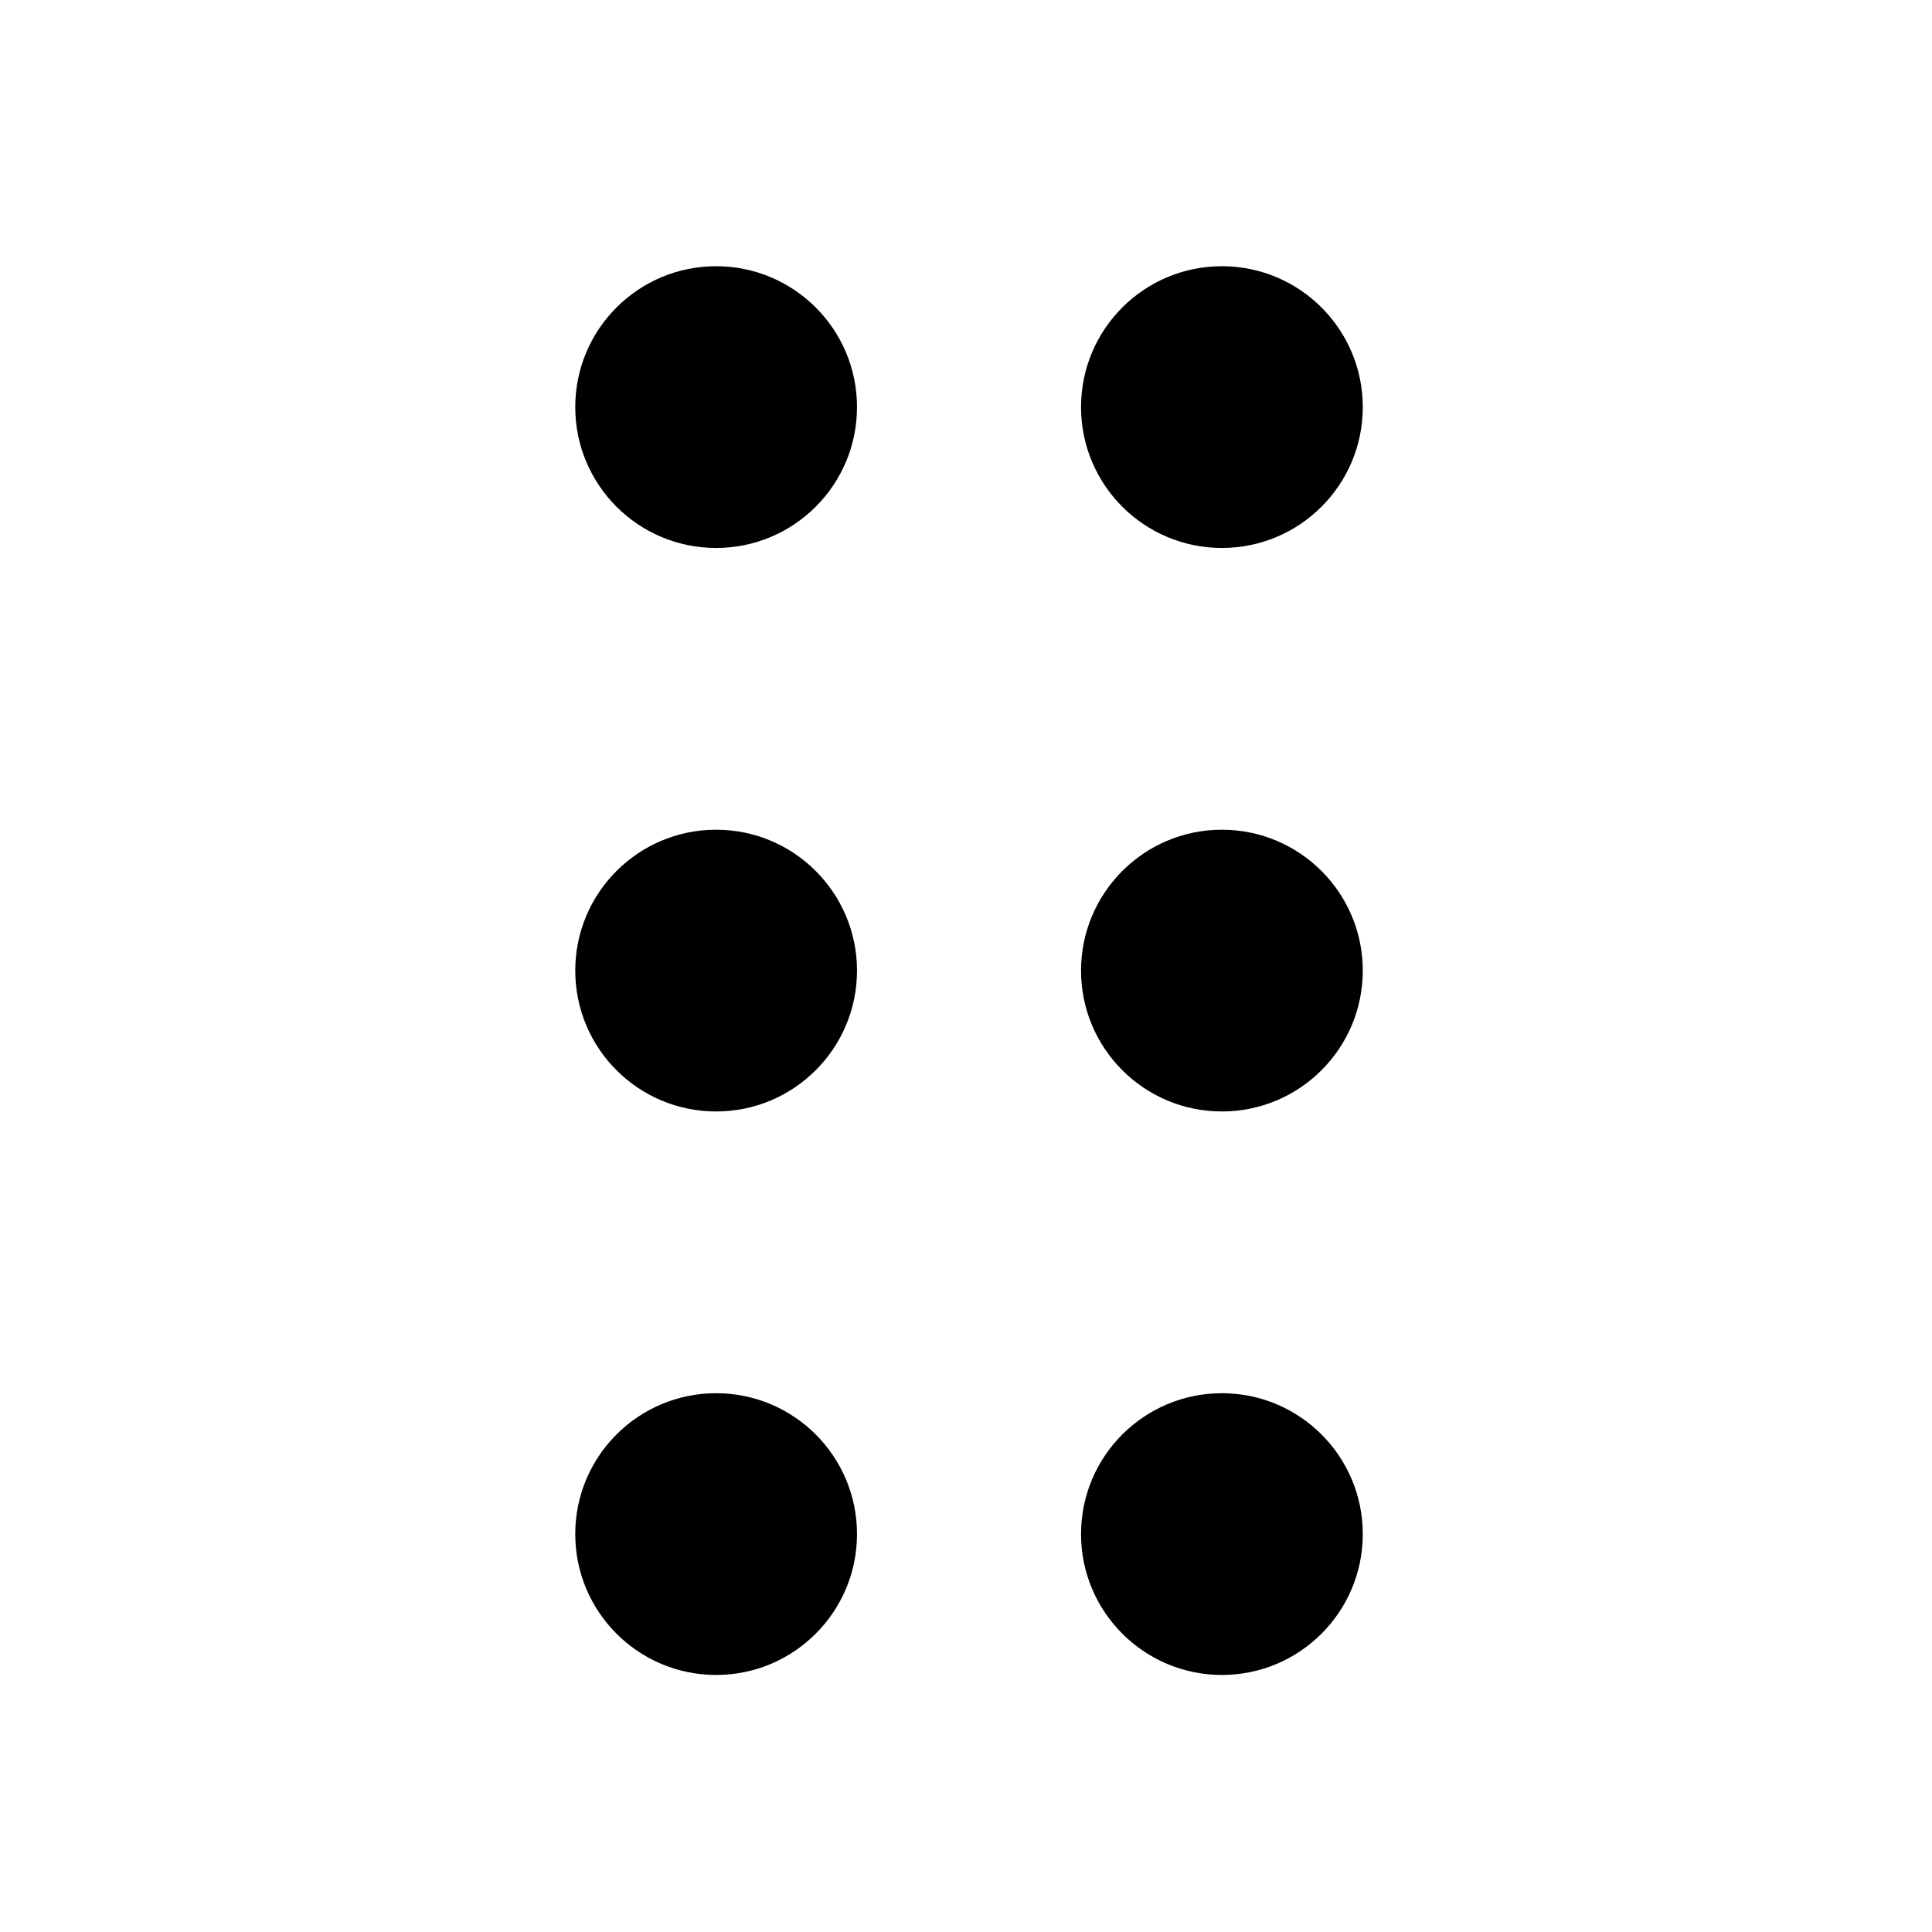<svg width="1em" height="1em" viewBox="0 0 24 24" xmlns="http://www.w3.org/2000/svg">
  <g fill="currentColor">
    <path
      d="M8.896 13.807C9.862 13.807 10.646 13.024 10.646 12.057C10.646 11.091 9.862 10.307 8.896 10.307C7.929 10.307 7.146 11.091 7.146 12.057C7.146 13.024 7.929 13.807 8.896 13.807Z" />
    <path
      d="M8.896 6.807C9.862 6.807 10.646 6.024 10.646 5.057C10.646 4.09 9.862 3.307 8.896 3.307C7.929 3.307 7.146 4.09 7.146 5.057C7.146 6.024 7.929 6.807 8.896 6.807Z" />
    <path
      d="M8.896 20.807C9.862 20.807 10.646 20.023 10.646 19.057C10.646 18.09 9.862 17.307 8.896 17.307C7.929 17.307 7.146 18.09 7.146 19.057C7.146 20.023 7.929 20.807 8.896 20.807Z" />
    <path
      d="M15.179 13.807C16.145 13.807 16.929 13.024 16.929 12.057C16.929 11.091 16.145 10.307 15.179 10.307C14.213 10.307 13.429 11.091 13.429 12.057C13.429 13.024 14.213 13.807 15.179 13.807Z" />
    <path
      d="M15.179 6.807C16.145 6.807 16.929 6.024 16.929 5.057C16.929 4.09 16.145 3.307 15.179 3.307C14.213 3.307 13.429 4.09 13.429 5.057C13.429 6.024 14.213 6.807 15.179 6.807Z" />
    <path
      d="M15.179 20.807C16.145 20.807 16.929 20.023 16.929 19.057C16.929 18.09 16.145 17.307 15.179 17.307C14.213 17.307 13.429 18.09 13.429 19.057C13.429 20.023 14.213 20.807 15.179 20.807Z" />
  </g>
</svg>
